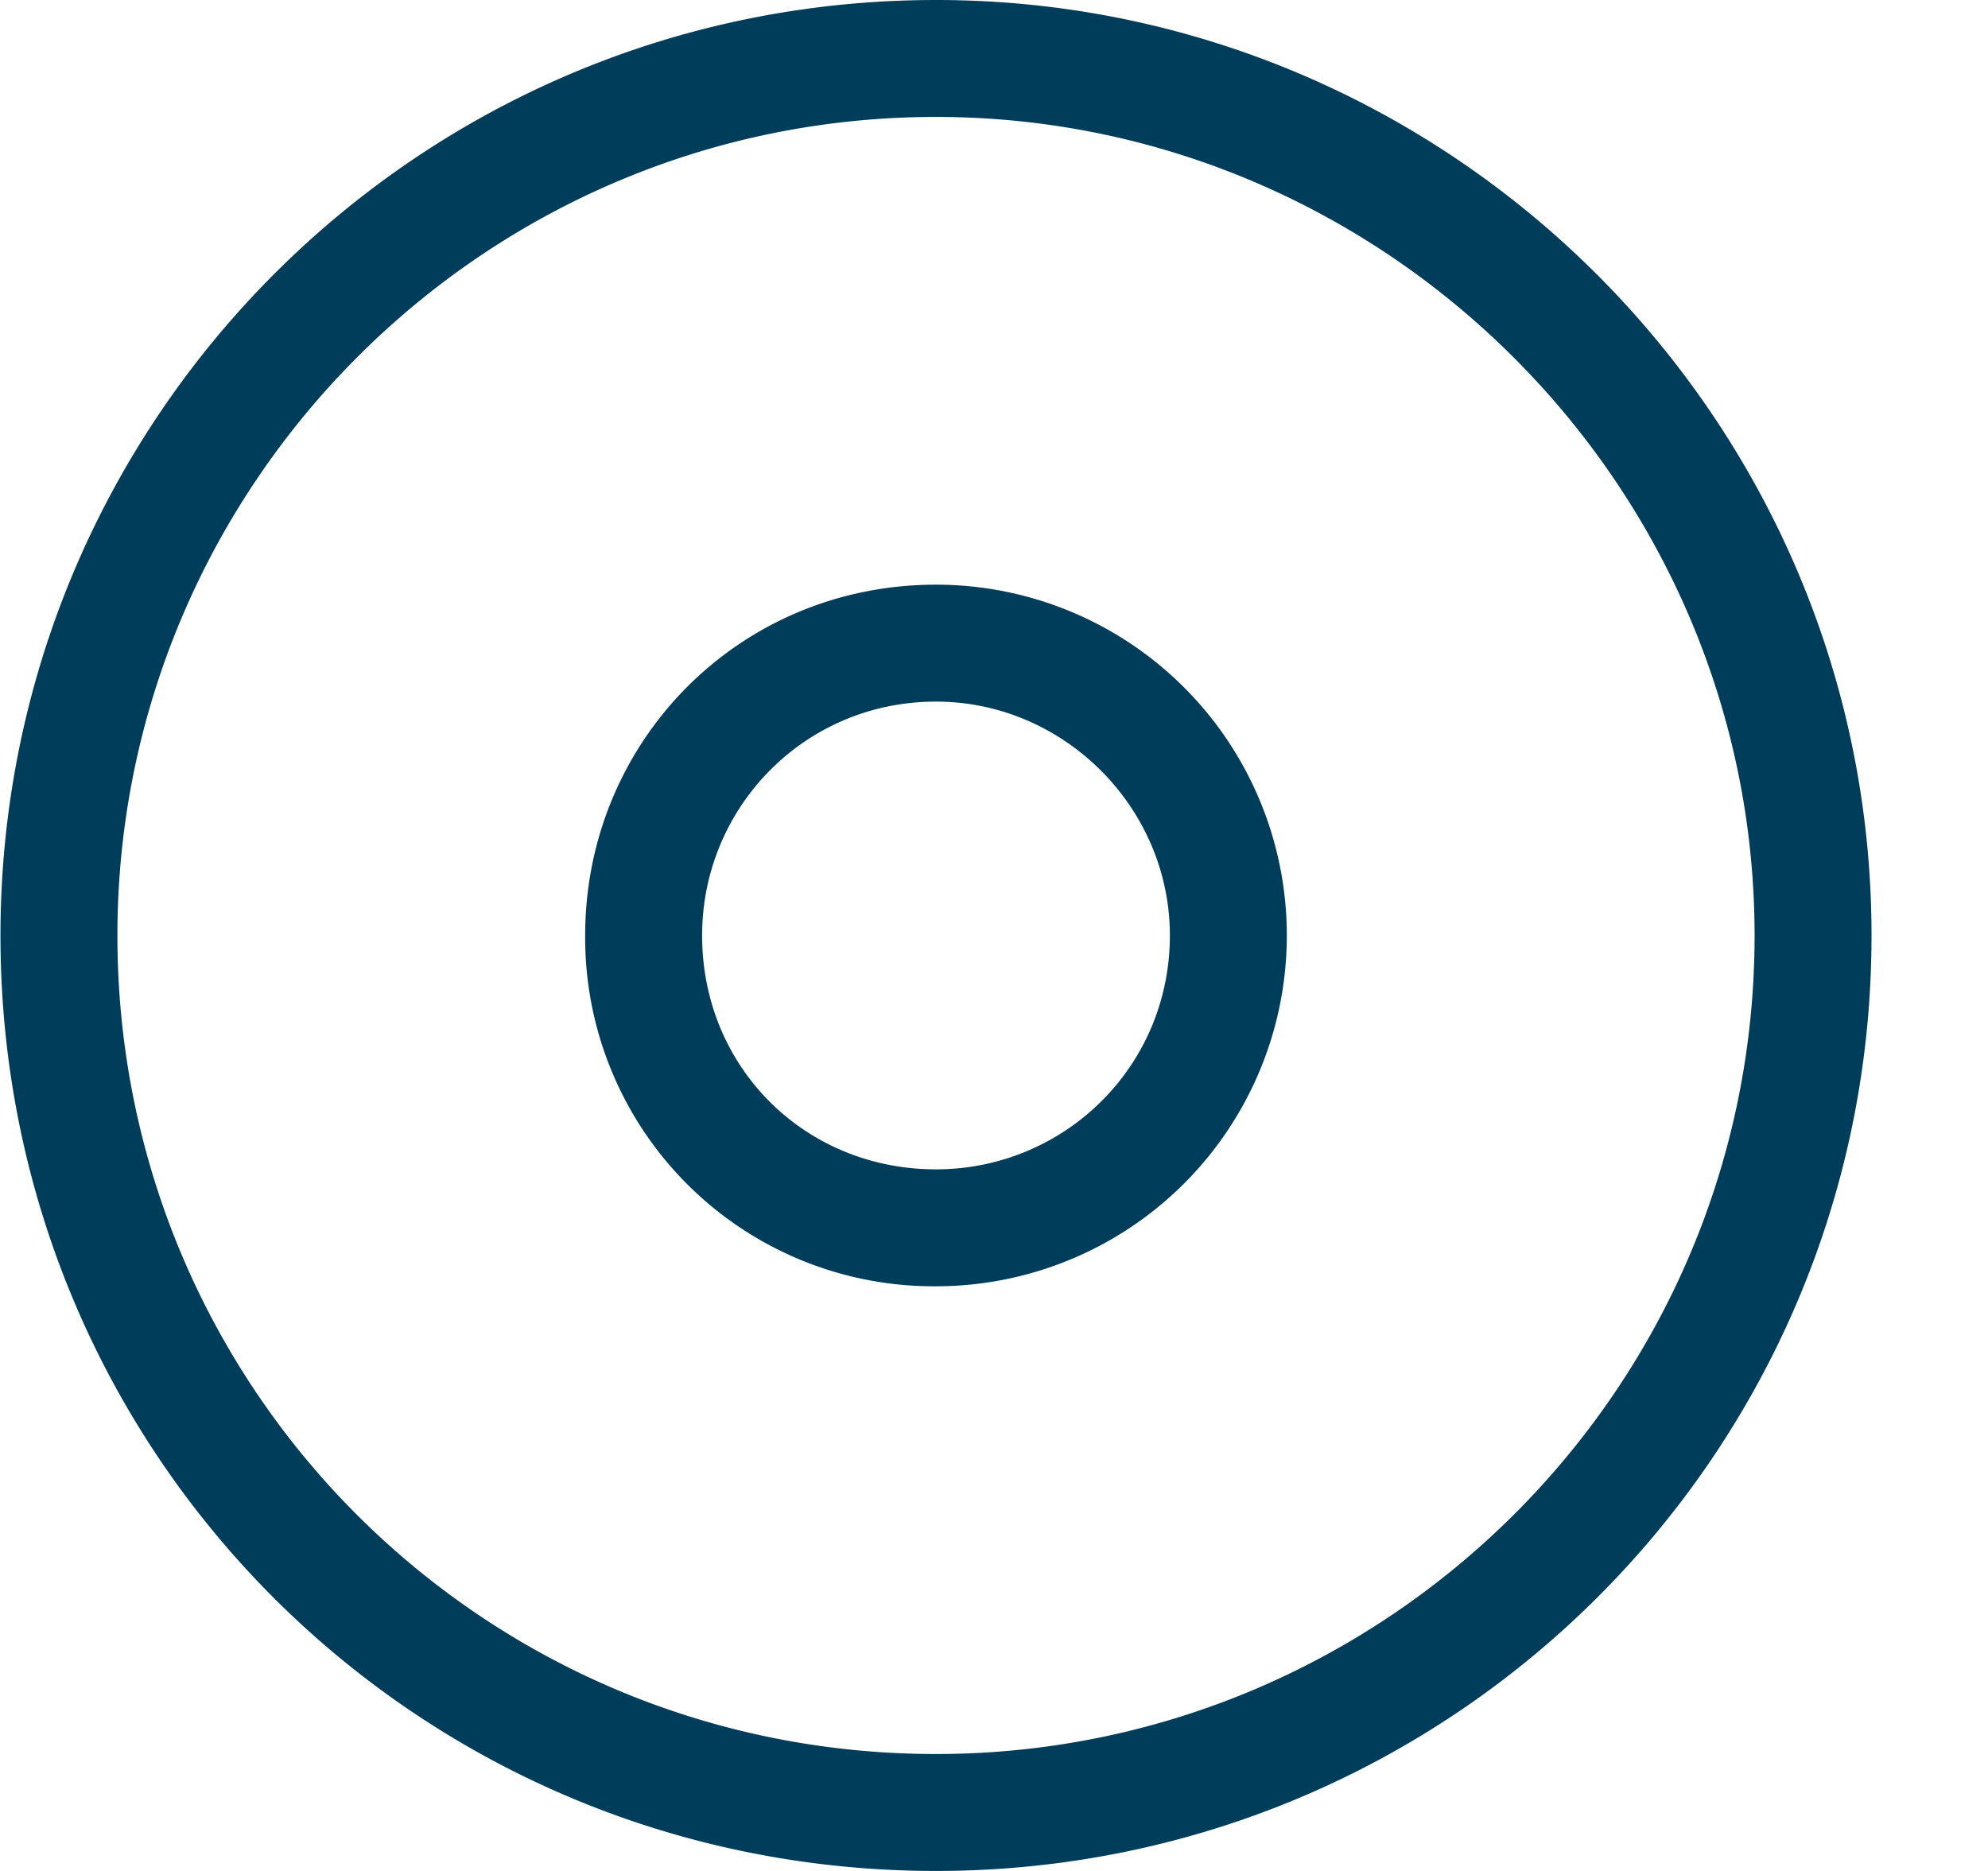 <svg width="17" height="16" viewBox="0 0 17 16" fill="none" xmlns="http://www.w3.org/2000/svg">
    <path d="M11.004 8a3 3 0 0 1-3 3 2.98 2.98 0 0 1-3-3c0-1.656 1.313-3 3-3a3 3 0 0 1 3 3zm-3-2c-1.125 0-2 .906-2 2 0 1.125.875 2 2 2 1.094 0 2-.875 2-2 0-1.094-.906-2-2-2zm8 2c0 4.438-3.594 8-8 8-4.437 0-8-3.563-8-8 0-4.406 3.563-8 8-8 4.406 0 8 3.594 8 8zm-8-7c-3.875 0-7 3.156-7 7 0 3.875 3.125 7 7 7 3.844 0 7-3.125 7-7 0-3.844-3.156-7-7-7z" fill="#003D5B"/>
</svg>

